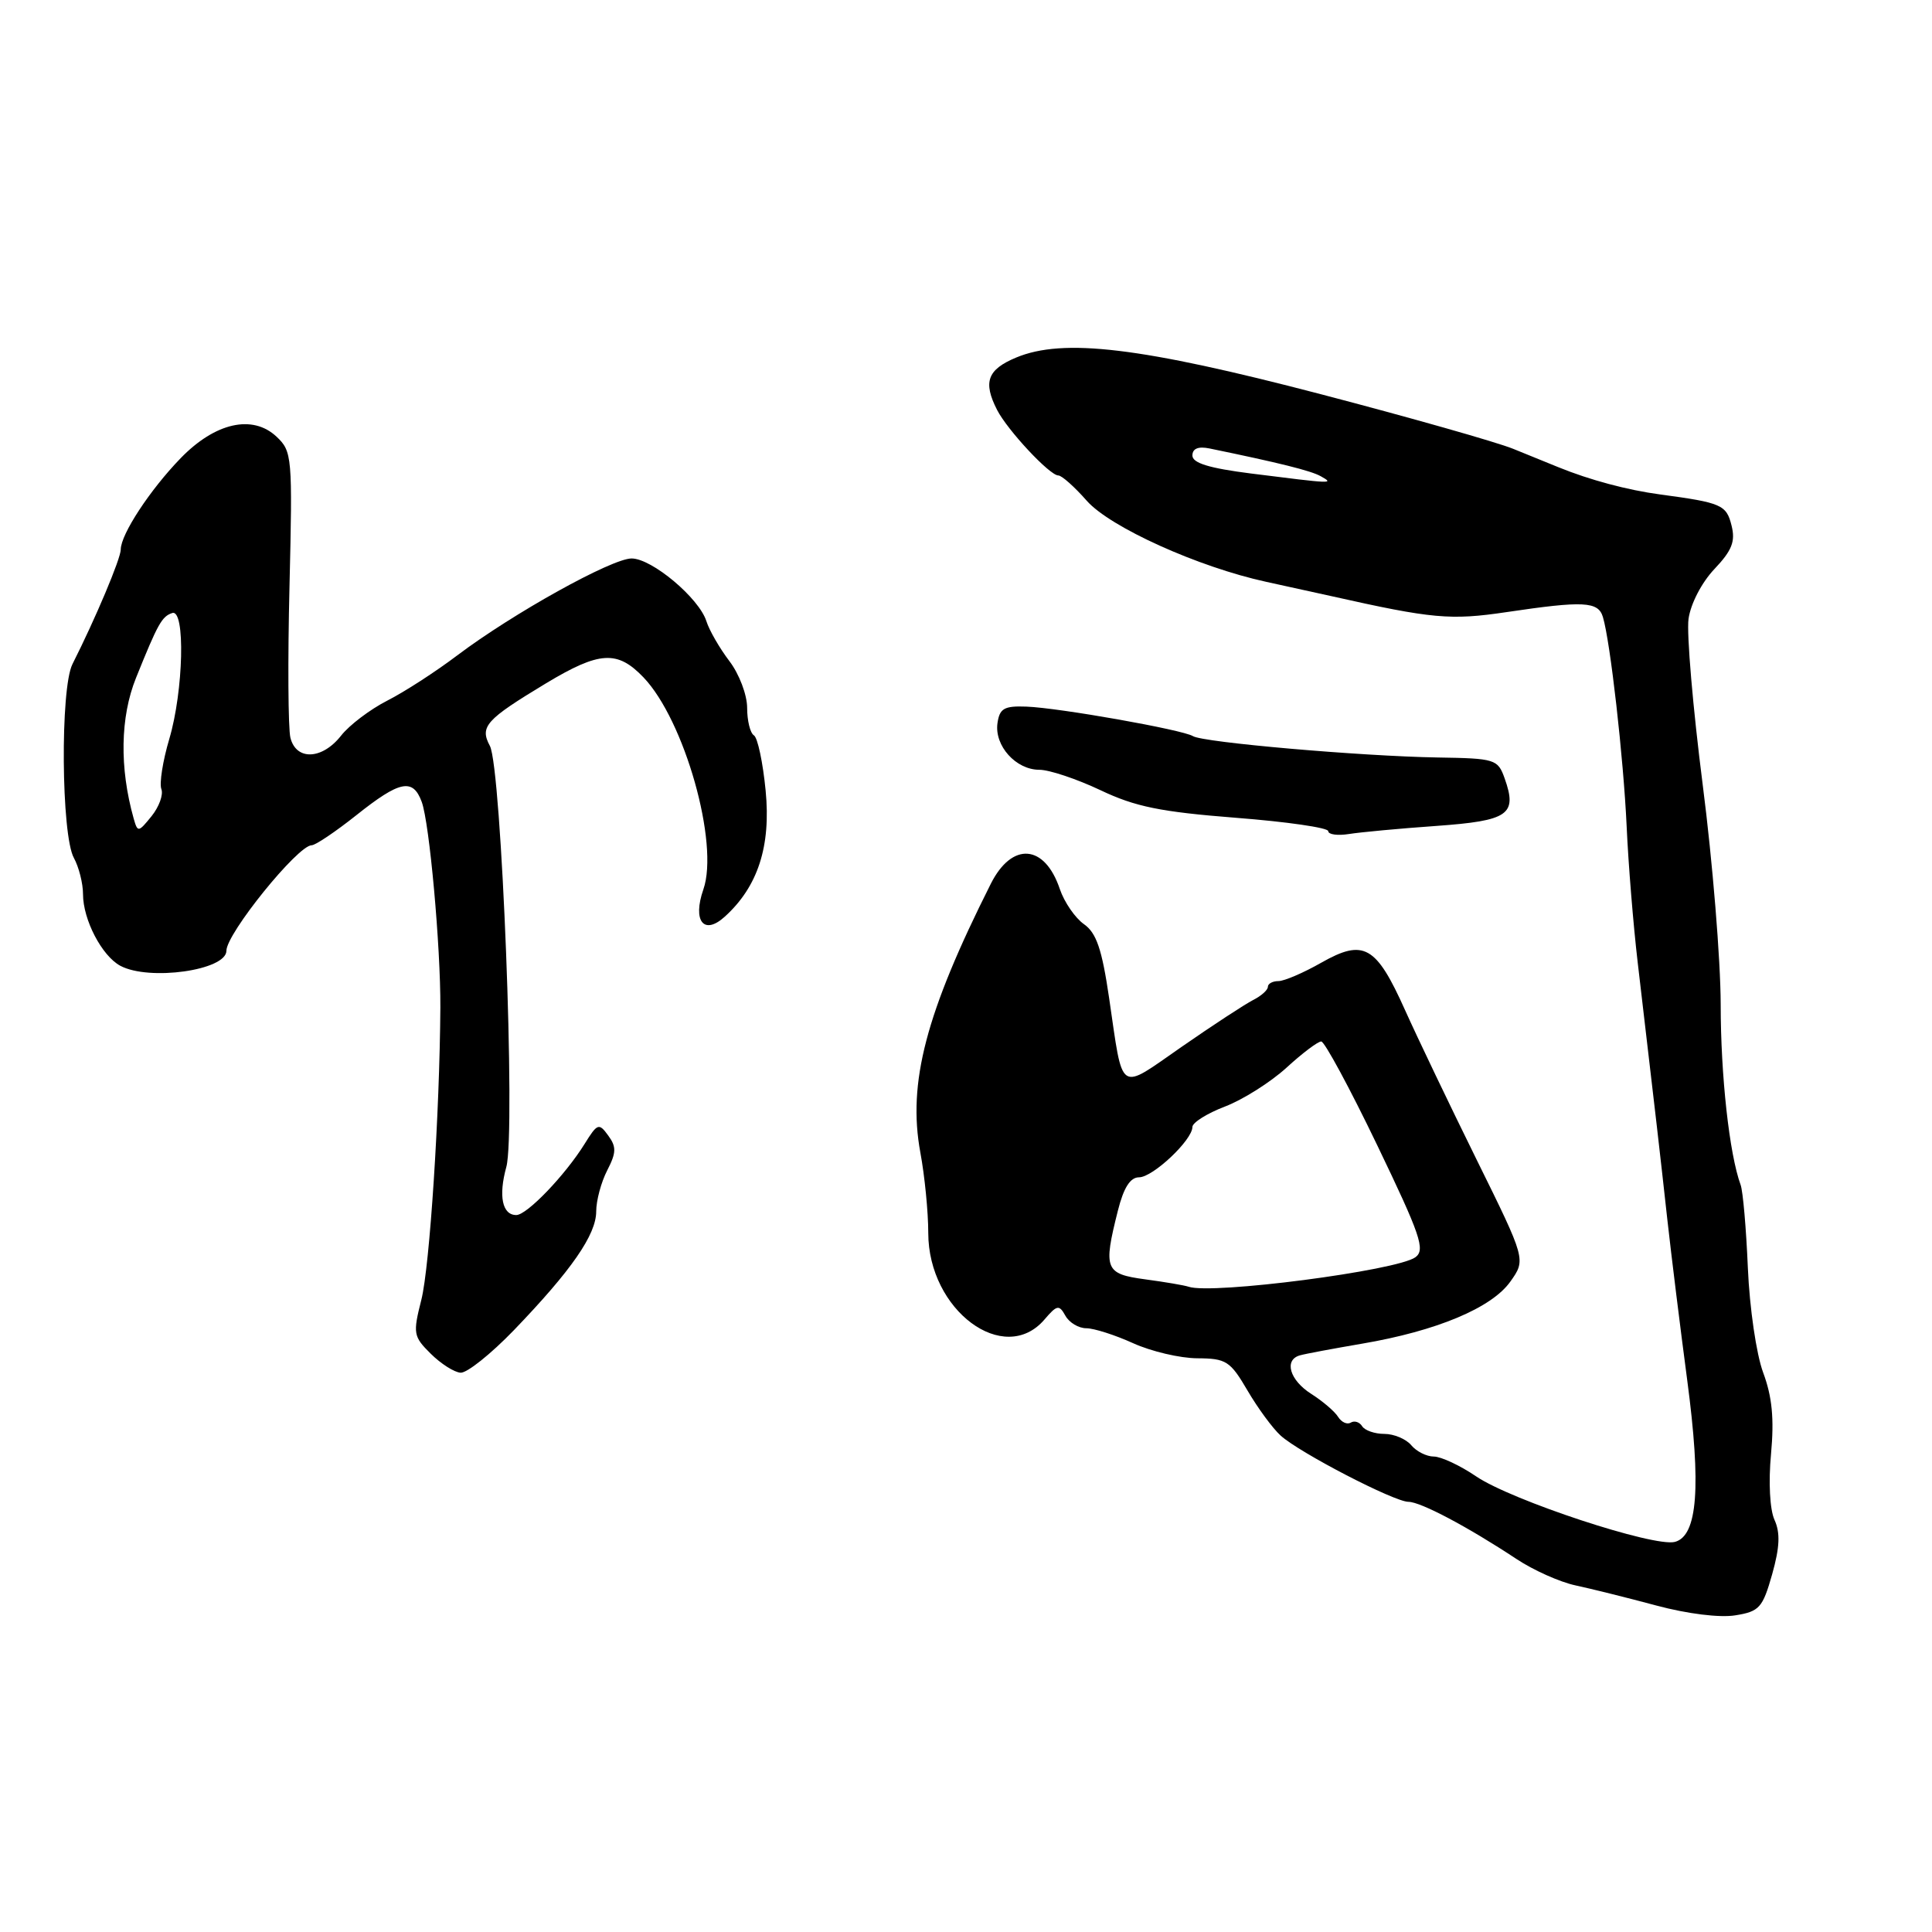 <?xml version="1.0" encoding="UTF-8" standalone="no"?>
<!DOCTYPE svg PUBLIC "-//W3C//DTD SVG 1.1//EN" "http://www.w3.org/Graphics/SVG/1.1/DTD/svg11.dtd" >
<svg xmlns="http://www.w3.org/2000/svg" xmlns:xlink="http://www.w3.org/1999/xlink" version="1.1" viewBox="0 0 256 256">
 <g >
 <path fill="currentColor"
d=" M 234.82 208.60 C 235.83 205.01 235.91 203.11 235.13 201.39 C 234.51 200.03 234.32 196.40 234.67 192.66 C 235.10 187.99 234.82 185.08 233.63 181.88 C 232.72 179.43 231.83 173.32 231.60 168.00 C 231.38 162.78 230.95 157.82 230.64 157.00 C 229.15 152.92 228.00 142.56 228.00 133.07 C 227.99 127.25 226.93 114.17 225.62 104.00 C 224.32 93.83 223.47 83.92 223.74 82.00 C 224.02 80.00 225.49 77.17 227.17 75.40 C 229.50 72.94 229.97 71.74 229.44 69.64 C 228.76 66.89 228.11 66.61 220.00 65.52 C 215.65 64.94 210.65 63.60 206.50 61.91 C 205.40 61.46 202.70 60.36 200.50 59.47 C 198.30 58.58 186.82 55.32 175.00 52.23 C 151.17 46.00 140.89 44.77 134.64 47.38 C 130.83 48.97 130.23 50.62 132.12 54.32 C 133.50 57.01 139.09 63.00 140.23 63.00 C 140.69 63.00 142.38 64.51 144.00 66.35 C 147.09 69.86 158.78 75.14 167.80 77.10 C 170.38 77.66 174.30 78.52 176.50 79.01 C 189.77 81.99 192.21 82.21 199.61 81.11 C 209.83 79.59 211.77 79.69 212.39 81.75 C 213.37 84.98 215.12 100.42 215.54 109.50 C 215.76 114.45 216.42 122.55 217.00 127.50 C 219.48 148.60 219.98 152.96 220.92 161.50 C 221.47 166.45 222.66 176.06 223.56 182.84 C 225.44 197.00 224.94 203.52 221.93 204.31 C 219.16 205.03 200.29 198.81 195.60 195.63 C 193.47 194.18 190.94 193.00 189.98 193.00 C 189.03 193.00 187.68 192.32 187.00 191.50 C 186.32 190.68 184.71 190.00 183.44 190.00 C 182.16 190.00 180.84 189.54 180.49 188.98 C 180.14 188.42 179.47 188.21 178.99 188.50 C 178.51 188.80 177.76 188.46 177.31 187.75 C 176.87 187.03 175.26 185.66 173.75 184.70 C 170.88 182.88 170.10 180.19 172.25 179.59 C 172.94 179.39 176.65 178.70 180.50 178.04 C 190.36 176.36 197.64 173.31 200.12 169.83 C 202.20 166.91 202.20 166.91 195.68 153.70 C 192.10 146.44 187.82 137.50 186.17 133.83 C 182.34 125.29 180.71 124.37 175.08 127.56 C 172.73 128.90 170.17 130.00 169.40 130.00 C 168.63 130.00 168.00 130.34 168.00 130.76 C 168.00 131.18 167.12 131.97 166.04 132.51 C 164.97 133.06 160.71 135.84 156.59 138.70 C 148.08 144.60 148.86 145.13 146.96 132.22 C 146.01 125.76 145.28 123.61 143.62 122.45 C 142.46 121.63 141.02 119.54 140.43 117.80 C 138.43 111.85 134.10 111.52 131.29 117.10 C 122.67 134.23 120.25 143.47 121.95 152.71 C 122.53 155.82 123.00 160.62 123.00 163.37 C 123.00 173.61 133.05 181.09 138.40 174.84 C 140.06 172.90 140.34 172.85 141.17 174.34 C 141.68 175.26 142.93 176.00 143.94 176.00 C 144.95 176.00 147.74 176.89 150.14 177.98 C 152.54 179.07 156.37 179.97 158.65 179.98 C 162.48 180.00 163.01 180.34 165.30 184.25 C 166.67 186.59 168.64 189.27 169.69 190.22 C 172.20 192.50 184.75 199.00 186.63 199.00 C 188.24 199.00 194.49 202.31 200.95 206.58 C 203.18 208.06 206.69 209.63 208.75 210.07 C 210.81 210.51 215.64 211.71 219.47 212.74 C 223.57 213.84 227.89 214.38 229.94 214.04 C 233.13 213.53 233.56 213.04 234.82 208.60 Z  M 68.10 176.25 C 75.73 168.32 79.00 163.60 79.00 160.52 C 79.00 159.08 79.66 156.63 80.46 155.08 C 81.67 152.73 81.69 151.96 80.59 150.46 C 79.36 148.77 79.16 148.84 77.46 151.58 C 74.87 155.74 69.82 161.00 68.41 161.00 C 66.55 161.00 66.03 158.48 67.09 154.63 C 68.35 150.07 66.46 101.72 64.91 98.83 C 63.54 96.27 64.37 95.36 72.37 90.53 C 79.44 86.28 81.80 86.14 85.26 89.75 C 90.70 95.43 95.32 111.78 93.20 117.85 C 91.74 122.04 93.26 123.98 96.03 121.47 C 100.43 117.49 102.17 112.12 101.45 104.75 C 101.09 101.03 100.39 97.74 99.90 97.44 C 99.40 97.13 99.00 95.49 99.00 93.79 C 99.00 92.08 97.95 89.30 96.64 87.59 C 95.35 85.89 93.98 83.52 93.60 82.31 C 92.63 79.25 86.38 74.00 83.69 74.00 C 81.06 74.00 67.95 81.29 60.59 86.84 C 57.75 88.99 53.58 91.69 51.31 92.84 C 49.04 94.00 46.29 96.08 45.20 97.47 C 42.69 100.67 39.24 100.81 38.48 97.75 C 38.18 96.51 38.12 87.48 38.36 77.69 C 38.77 60.50 38.71 59.81 36.64 57.86 C 33.47 54.88 28.51 55.99 23.93 60.72 C 19.86 64.92 16.01 70.80 16.00 72.81 C 16.00 74.02 12.66 81.94 9.60 88.00 C 7.97 91.24 8.11 110.66 9.79 113.68 C 10.45 114.89 11.00 117.05 11.00 118.48 C 11.00 121.87 13.50 126.66 15.94 127.97 C 19.77 130.02 30.00 128.57 30.00 125.98 C 30.00 123.70 39.46 112.00 41.30 112.00 C 41.80 112.00 44.47 110.20 47.24 108.00 C 52.98 103.43 54.71 103.08 55.88 106.25 C 56.91 109.04 58.39 125.44 58.35 133.50 C 58.26 147.48 56.94 167.84 55.83 172.23 C 54.70 176.70 54.77 177.09 57.07 179.37 C 58.41 180.70 60.19 181.84 61.03 181.89 C 61.87 181.95 65.05 179.41 68.10 176.25 Z  M 190.32 109.44 C 199.92 108.75 201.08 107.94 199.37 103.13 C 198.47 100.60 198.12 100.49 190.47 100.37 C 180.35 100.20 159.42 98.38 158.07 97.54 C 156.68 96.69 140.35 93.79 136.00 93.63 C 133.05 93.52 132.45 93.87 132.17 95.83 C 131.75 98.82 134.61 102.00 137.72 102.00 C 139.04 102.00 142.68 103.22 145.81 104.70 C 150.43 106.90 153.80 107.58 163.75 108.36 C 170.49 108.88 176.00 109.68 176.00 110.13 C 176.00 110.58 177.24 110.75 178.75 110.51 C 180.26 110.27 185.47 109.78 190.32 109.44 Z  M 157.50 170.50 C 156.95 170.31 154.36 169.87 151.75 169.52 C 146.41 168.80 146.17 168.19 148.12 160.44 C 148.89 157.37 149.76 156.00 150.93 156.00 C 152.76 156.00 158.00 151.06 158.00 149.33 C 158.00 148.75 159.94 147.53 162.32 146.62 C 164.70 145.71 168.35 143.40 170.45 141.49 C 172.54 139.57 174.62 138.00 175.07 138.00 C 175.51 138.00 178.85 144.18 182.48 151.73 C 188.22 163.66 188.89 165.61 187.55 166.59 C 185.11 168.37 160.59 171.56 157.50 170.50 Z  M 165.75 62.74 C 160.24 62.04 158.00 61.36 158.00 60.36 C 158.00 59.44 158.77 59.12 160.25 59.42 C 169.43 61.31 173.71 62.37 175.00 63.10 C 176.83 64.13 176.71 64.12 165.75 62.74 Z  M 17.71 108.45 C 15.82 101.73 15.93 95.02 18.02 89.83 C 20.92 82.63 21.45 81.68 22.82 81.23 C 24.58 80.64 24.32 91.55 22.43 97.92 C 21.57 100.82 21.10 103.81 21.38 104.55 C 21.67 105.29 21.08 106.91 20.08 108.15 C 18.33 110.31 18.24 110.32 17.71 108.45 Z "/>
</g>
</svg>